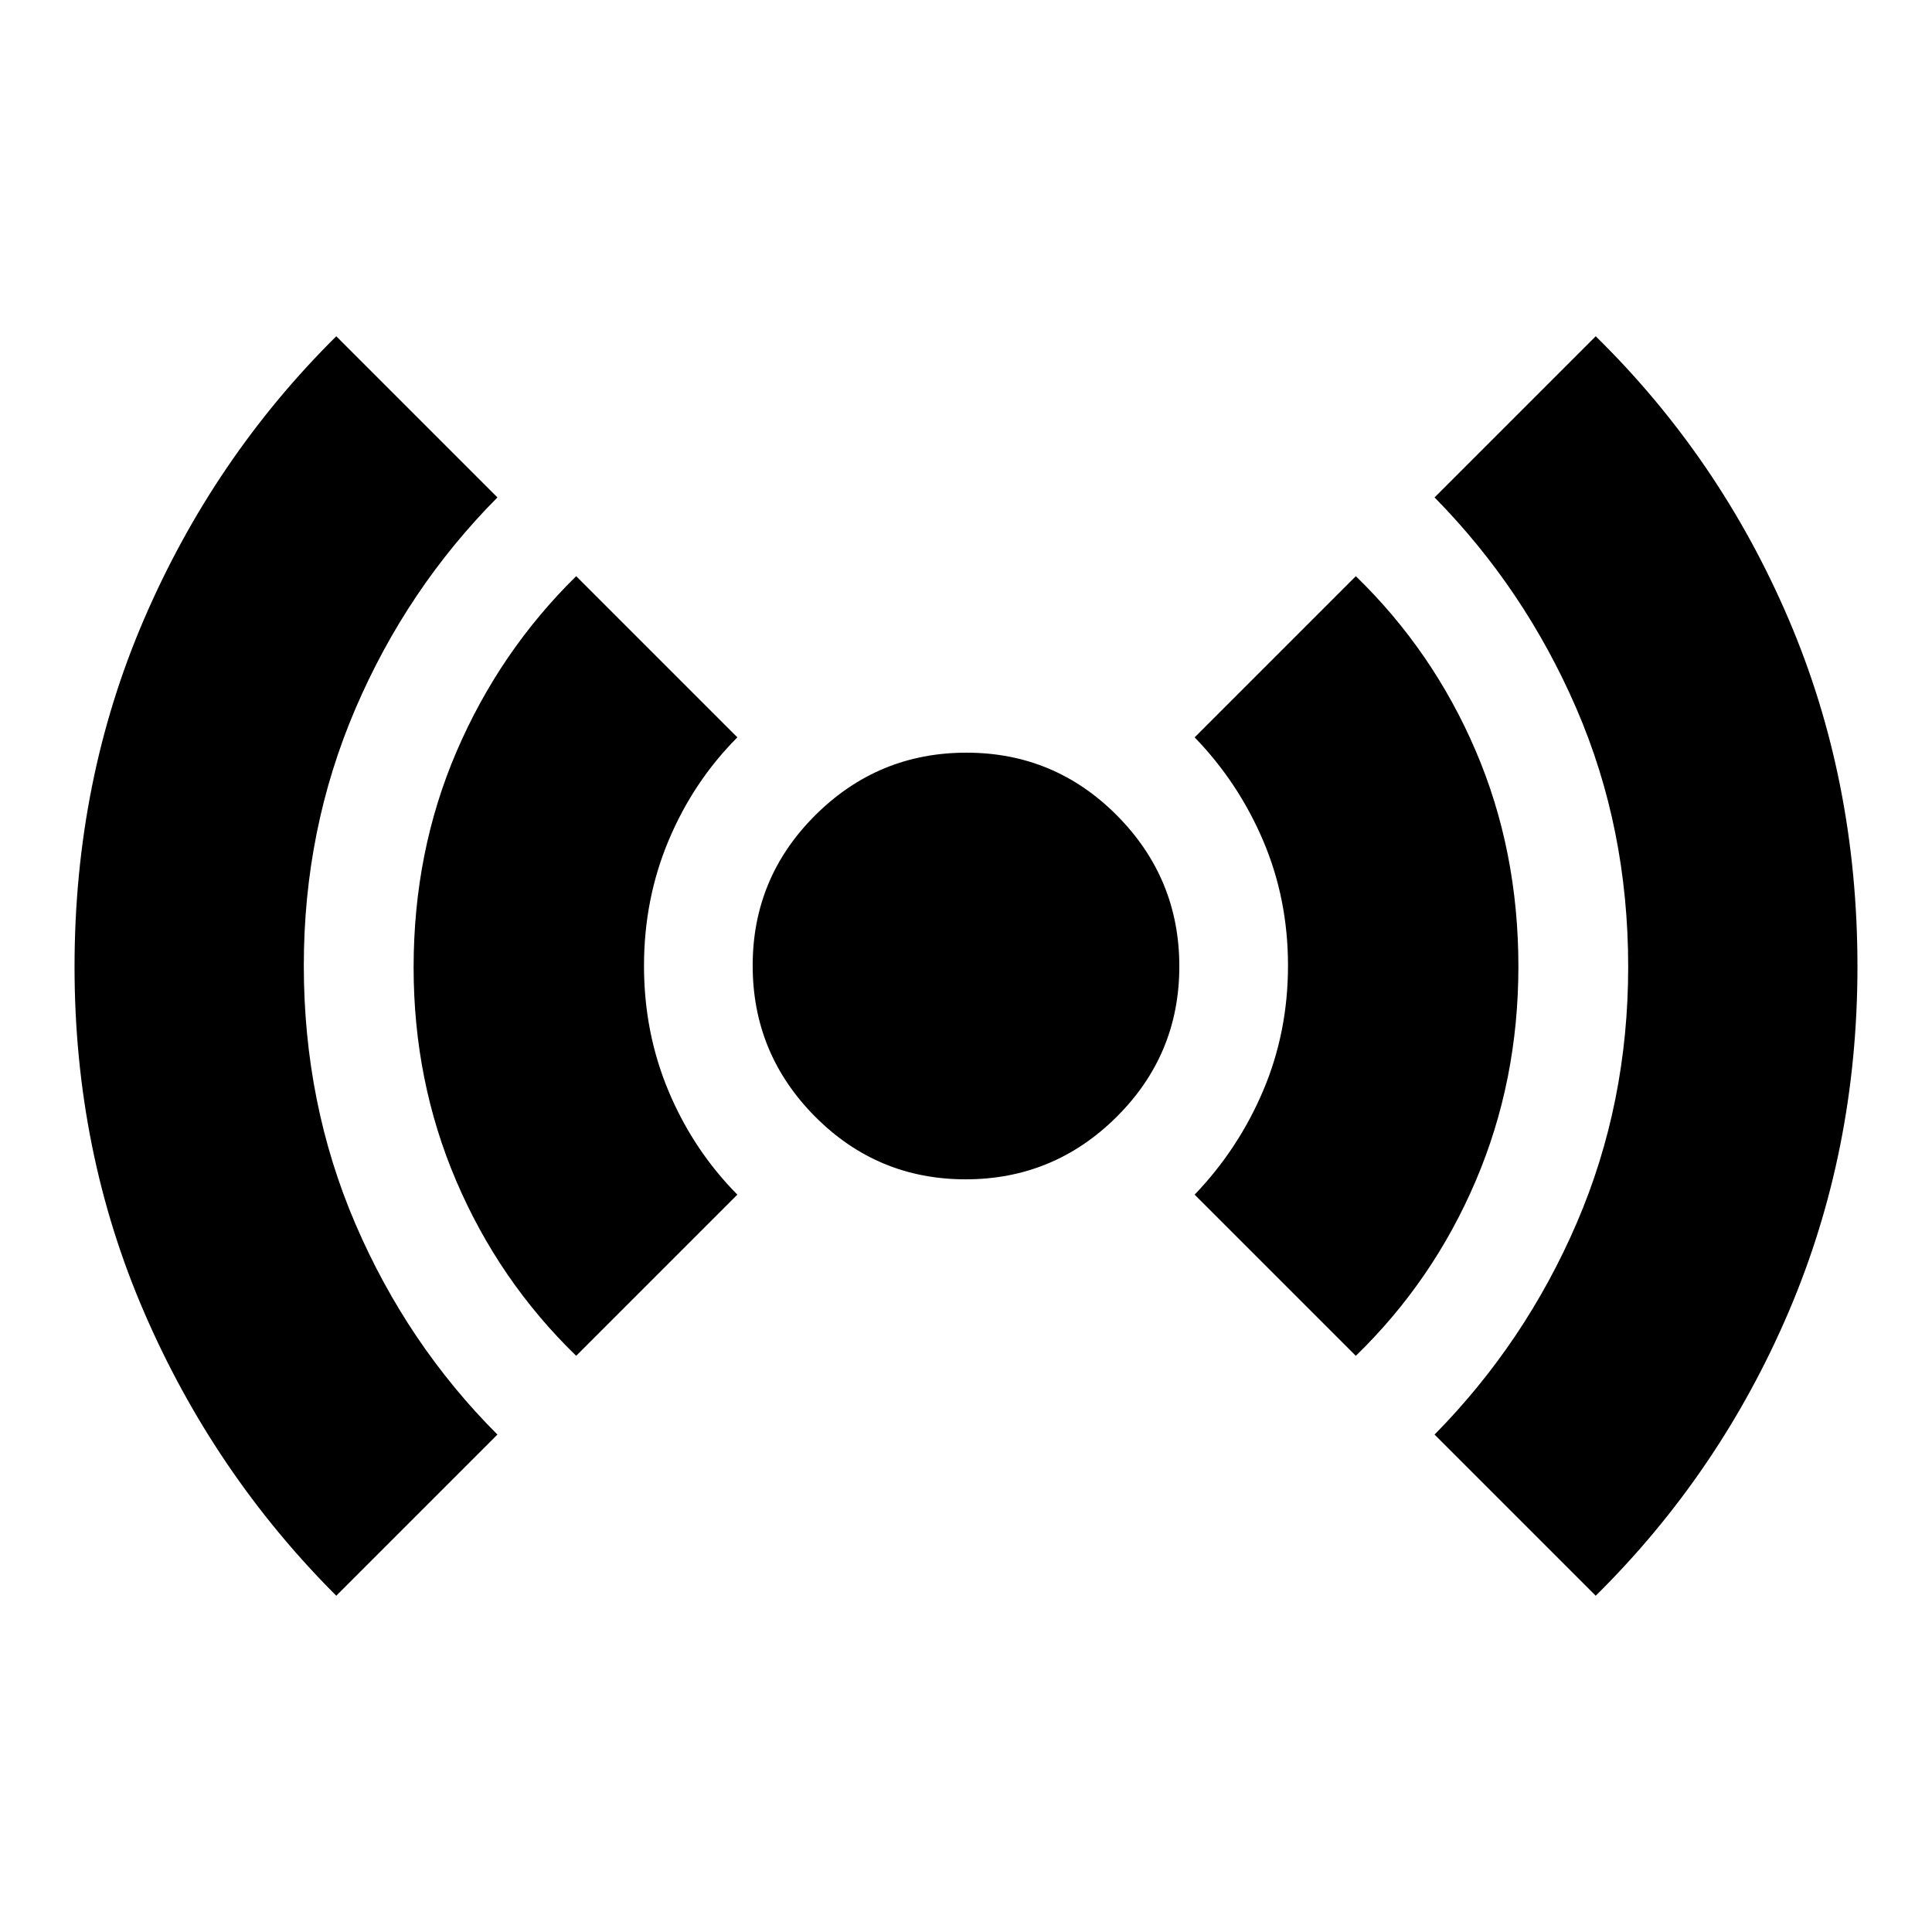 <svg xmlns="http://www.w3.org/2000/svg" height="24" viewBox="0 -960 960 960" width="24"><path d="M167.09-167.09q-60.96-60.95-95.5-140.93Q37.04-388 37.04-479.56q0-92.66 34.55-172.81 34.54-80.15 95.5-140.54l80.08 80.08q-45.03 45.35-70.62 105.14-25.59 59.78-25.59 127.48 0 68.73 25.69 128.47 25.7 59.74 70.52 104.57l-80.08 80.08ZM286.3-286.3q-38.39-37.26-59.58-86.86-21.2-49.59-21.2-106.13 0-57.67 21.37-107.35 21.36-49.69 59.41-87.06l80.09 80.09q-21.82 21.89-34.11 51.1Q320-513.3 320-480.06t12.28 62.43q12.29 29.19 34.11 51.24L286.3-286.3ZM479.79-374q-43.8 0-74.8-31.2Q374-436.4 374-480.21q0-43.8 31.2-74.8Q436.4-586 480.21-586q43.8 0 74.8 31.2Q586-523.6 586-479.79q0 43.8-31.2 74.8Q523.6-374 479.79-374Zm193.91 87.7-80.09-80.09q21.75-22.67 34.07-51.71Q640-447.15 640-480.21q0-33.05-12.32-62-12.32-28.95-34.07-51.4l80.09-80.09q38.39 37.26 59.58 86.8 21.2 49.53 21.2 107.13 0 56.85-21.2 106.53-21.19 49.68-59.58 86.94Zm119.21 119.21-80.08-80.08q45.07-45.75 70.64-105.13 25.57-59.39 25.57-127.34 0-68.81-25.71-128.25t-70.5-104.94l80.08-80.08q61.53 60.39 95.79 140.42 34.26 80.04 34.26 172.77 0 91.62-34.24 171.7-34.24 80.07-95.81 140.93Z"/></svg>